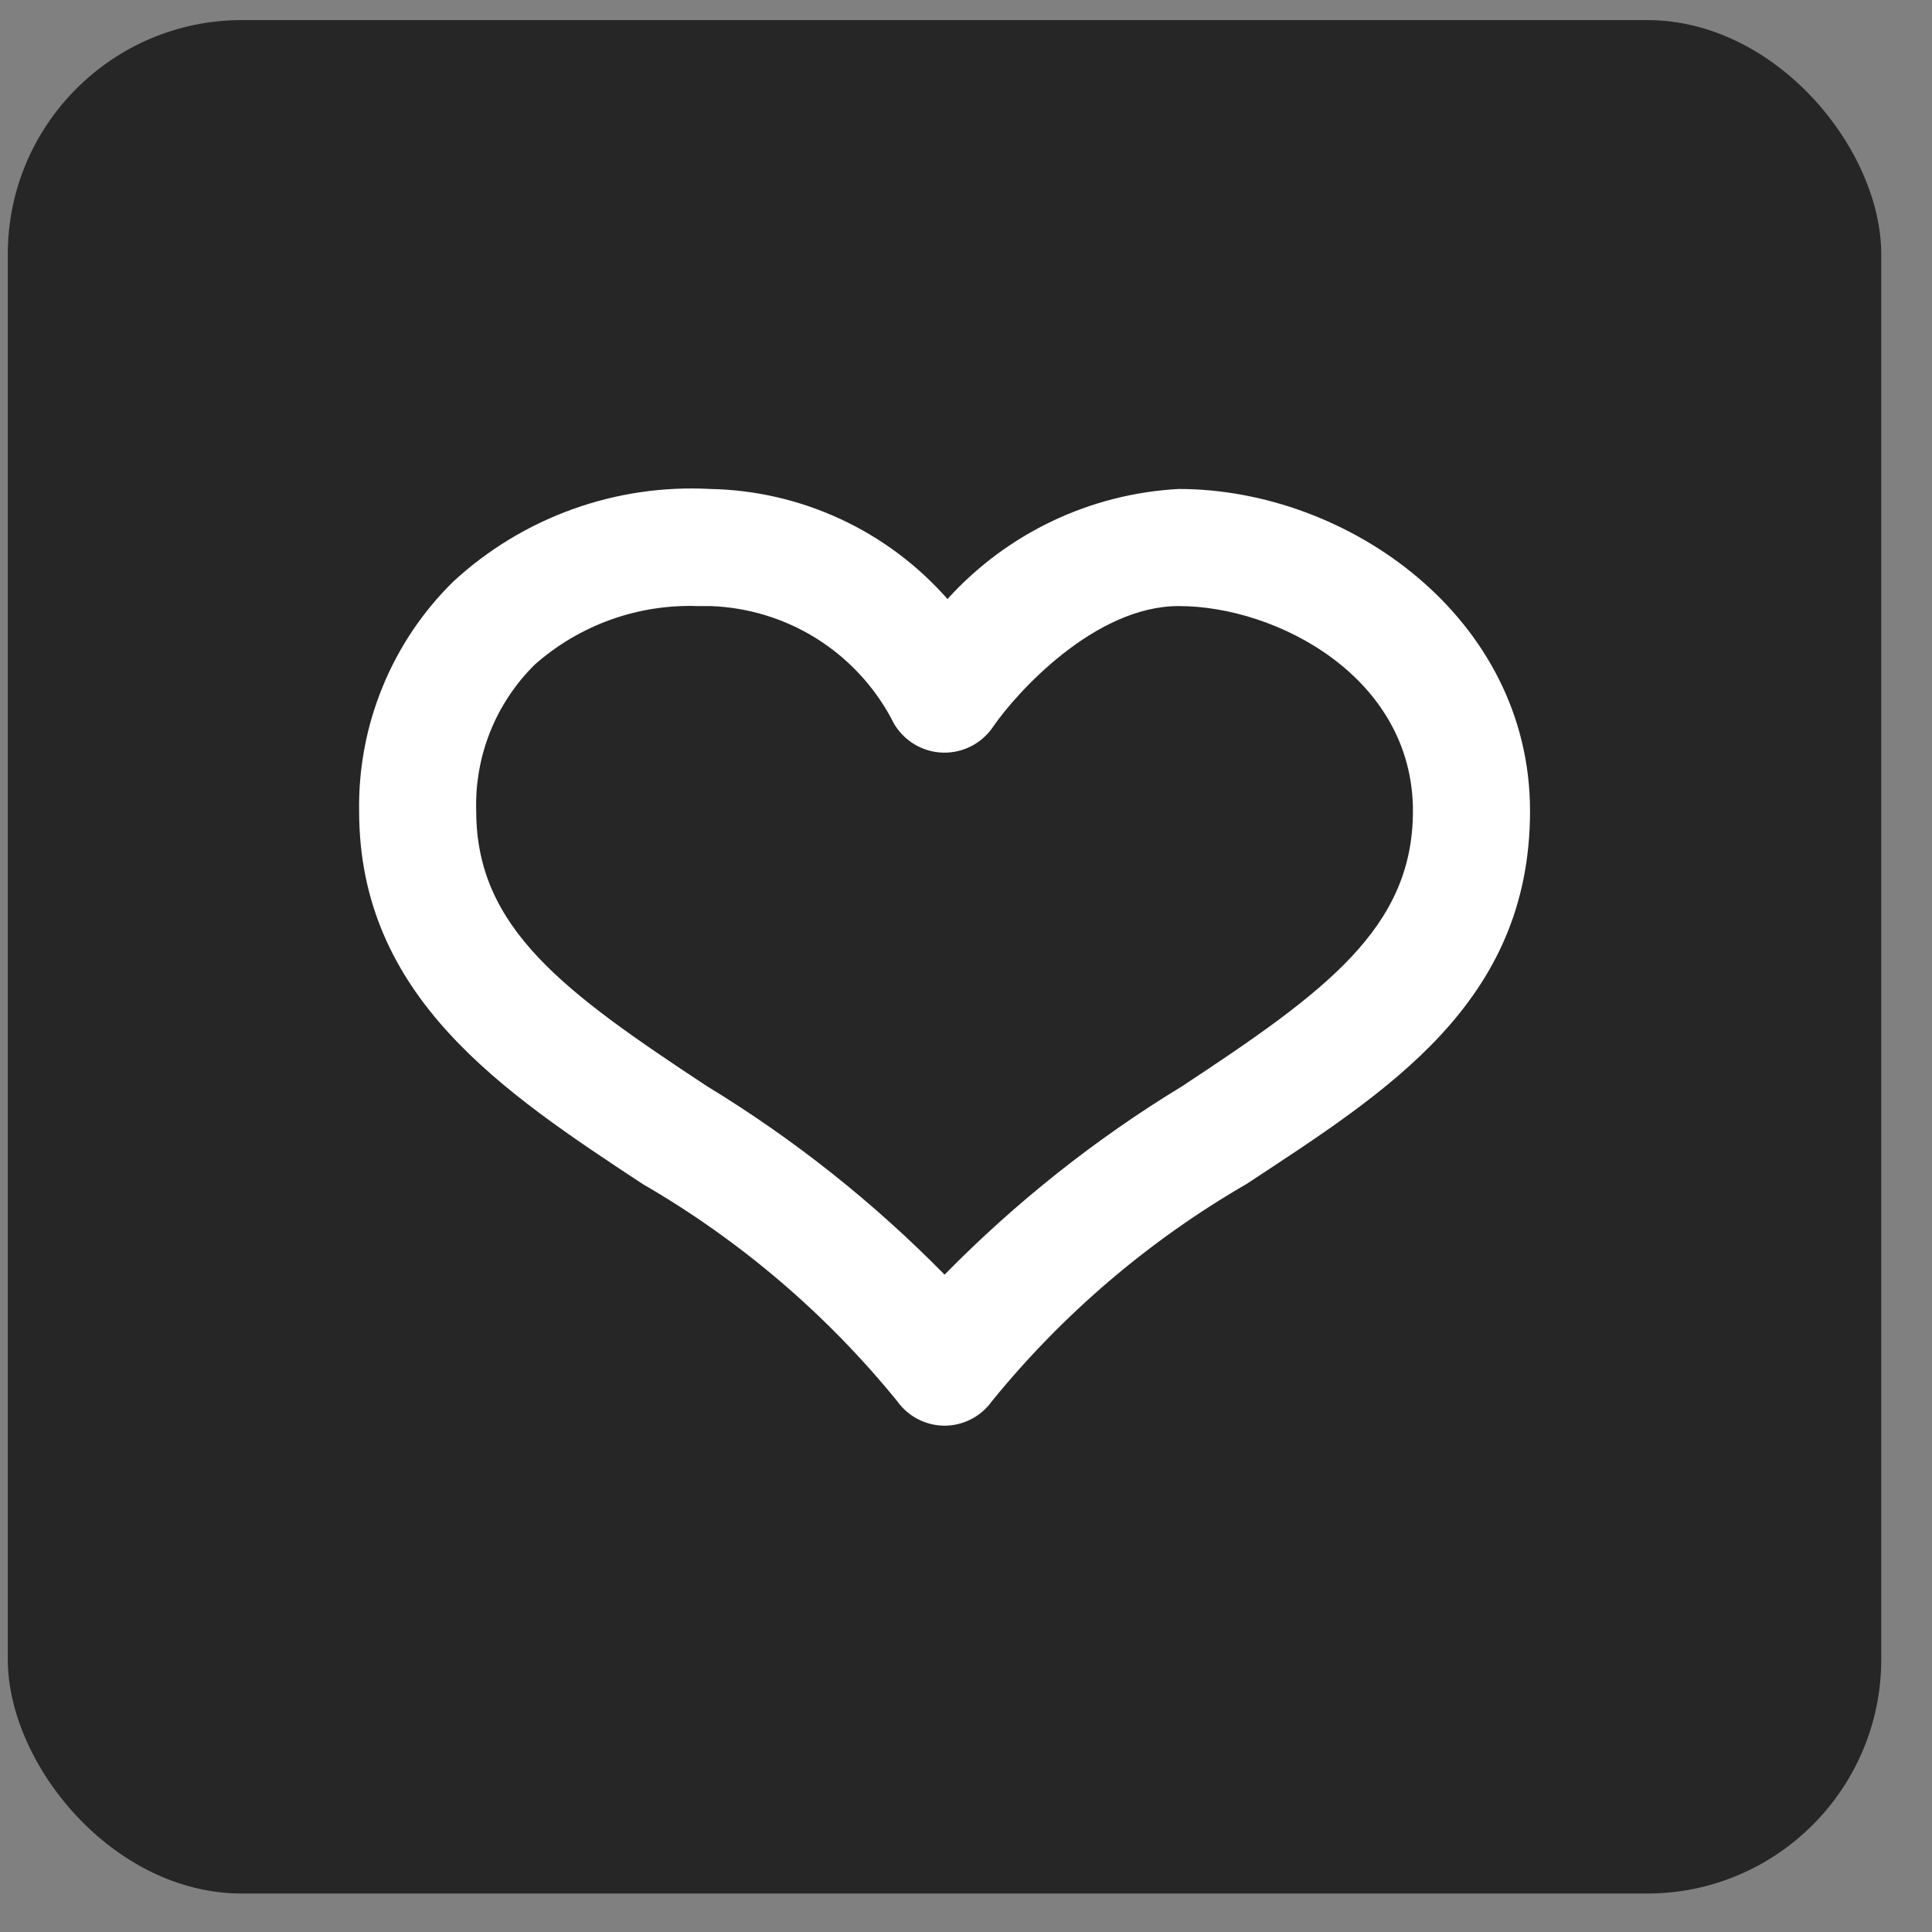 <svg width="33" height="33" viewBox="0 0 33 33" fill="none" xmlns="http://www.w3.org/2000/svg">
<rect x="0" y="0" width="33" height="33" fill="#808080" stroke="none"/>
<rect x="0.133" y="0.343" width="32" height="32" rx="4" fill="black" fill-opacity="0.7"/>
<path d="M16.134 24.352C15.975 24.351 15.819 24.313 15.678 24.24C15.537 24.167 15.416 24.061 15.324 23.932C14.112 22.441 12.637 21.184 10.974 20.222C8.594 18.652 6.134 17.032 6.134 13.852C6.123 13.123 6.26 12.4 6.537 11.727C6.813 11.053 7.224 10.442 7.744 9.932C8.333 9.389 9.025 8.969 9.779 8.698C10.533 8.426 11.334 8.309 12.134 8.352C12.902 8.367 13.659 8.542 14.357 8.866C15.054 9.189 15.676 9.655 16.184 10.232C17.201 9.108 18.621 8.433 20.134 8.352C23.034 8.352 26.134 10.562 26.134 13.852C26.134 17.142 23.674 18.652 21.294 20.222C19.63 21.184 18.156 22.441 16.944 23.932C16.852 24.061 16.73 24.167 16.59 24.24C16.449 24.313 16.293 24.351 16.134 24.352ZM11.914 10.352C10.894 10.318 9.899 10.676 9.134 11.352C8.804 11.678 8.545 12.068 8.373 12.498C8.201 12.928 8.12 13.389 8.134 13.852C8.134 15.852 9.634 16.942 12.074 18.552C13.555 19.453 14.919 20.535 16.134 21.772C17.349 20.535 18.712 19.453 20.194 18.552C22.634 16.942 24.134 15.852 24.134 13.852C24.134 11.572 21.814 10.352 20.134 10.352C18.694 10.352 17.354 11.842 16.964 12.412C16.864 12.561 16.726 12.681 16.564 12.758C16.402 12.835 16.223 12.868 16.044 12.852C15.868 12.836 15.7 12.774 15.556 12.672C15.412 12.57 15.297 12.432 15.224 12.272C14.922 11.71 14.477 11.236 13.935 10.899C13.393 10.563 12.772 10.374 12.134 10.352H11.914Z" fill="white"/>
</svg>
